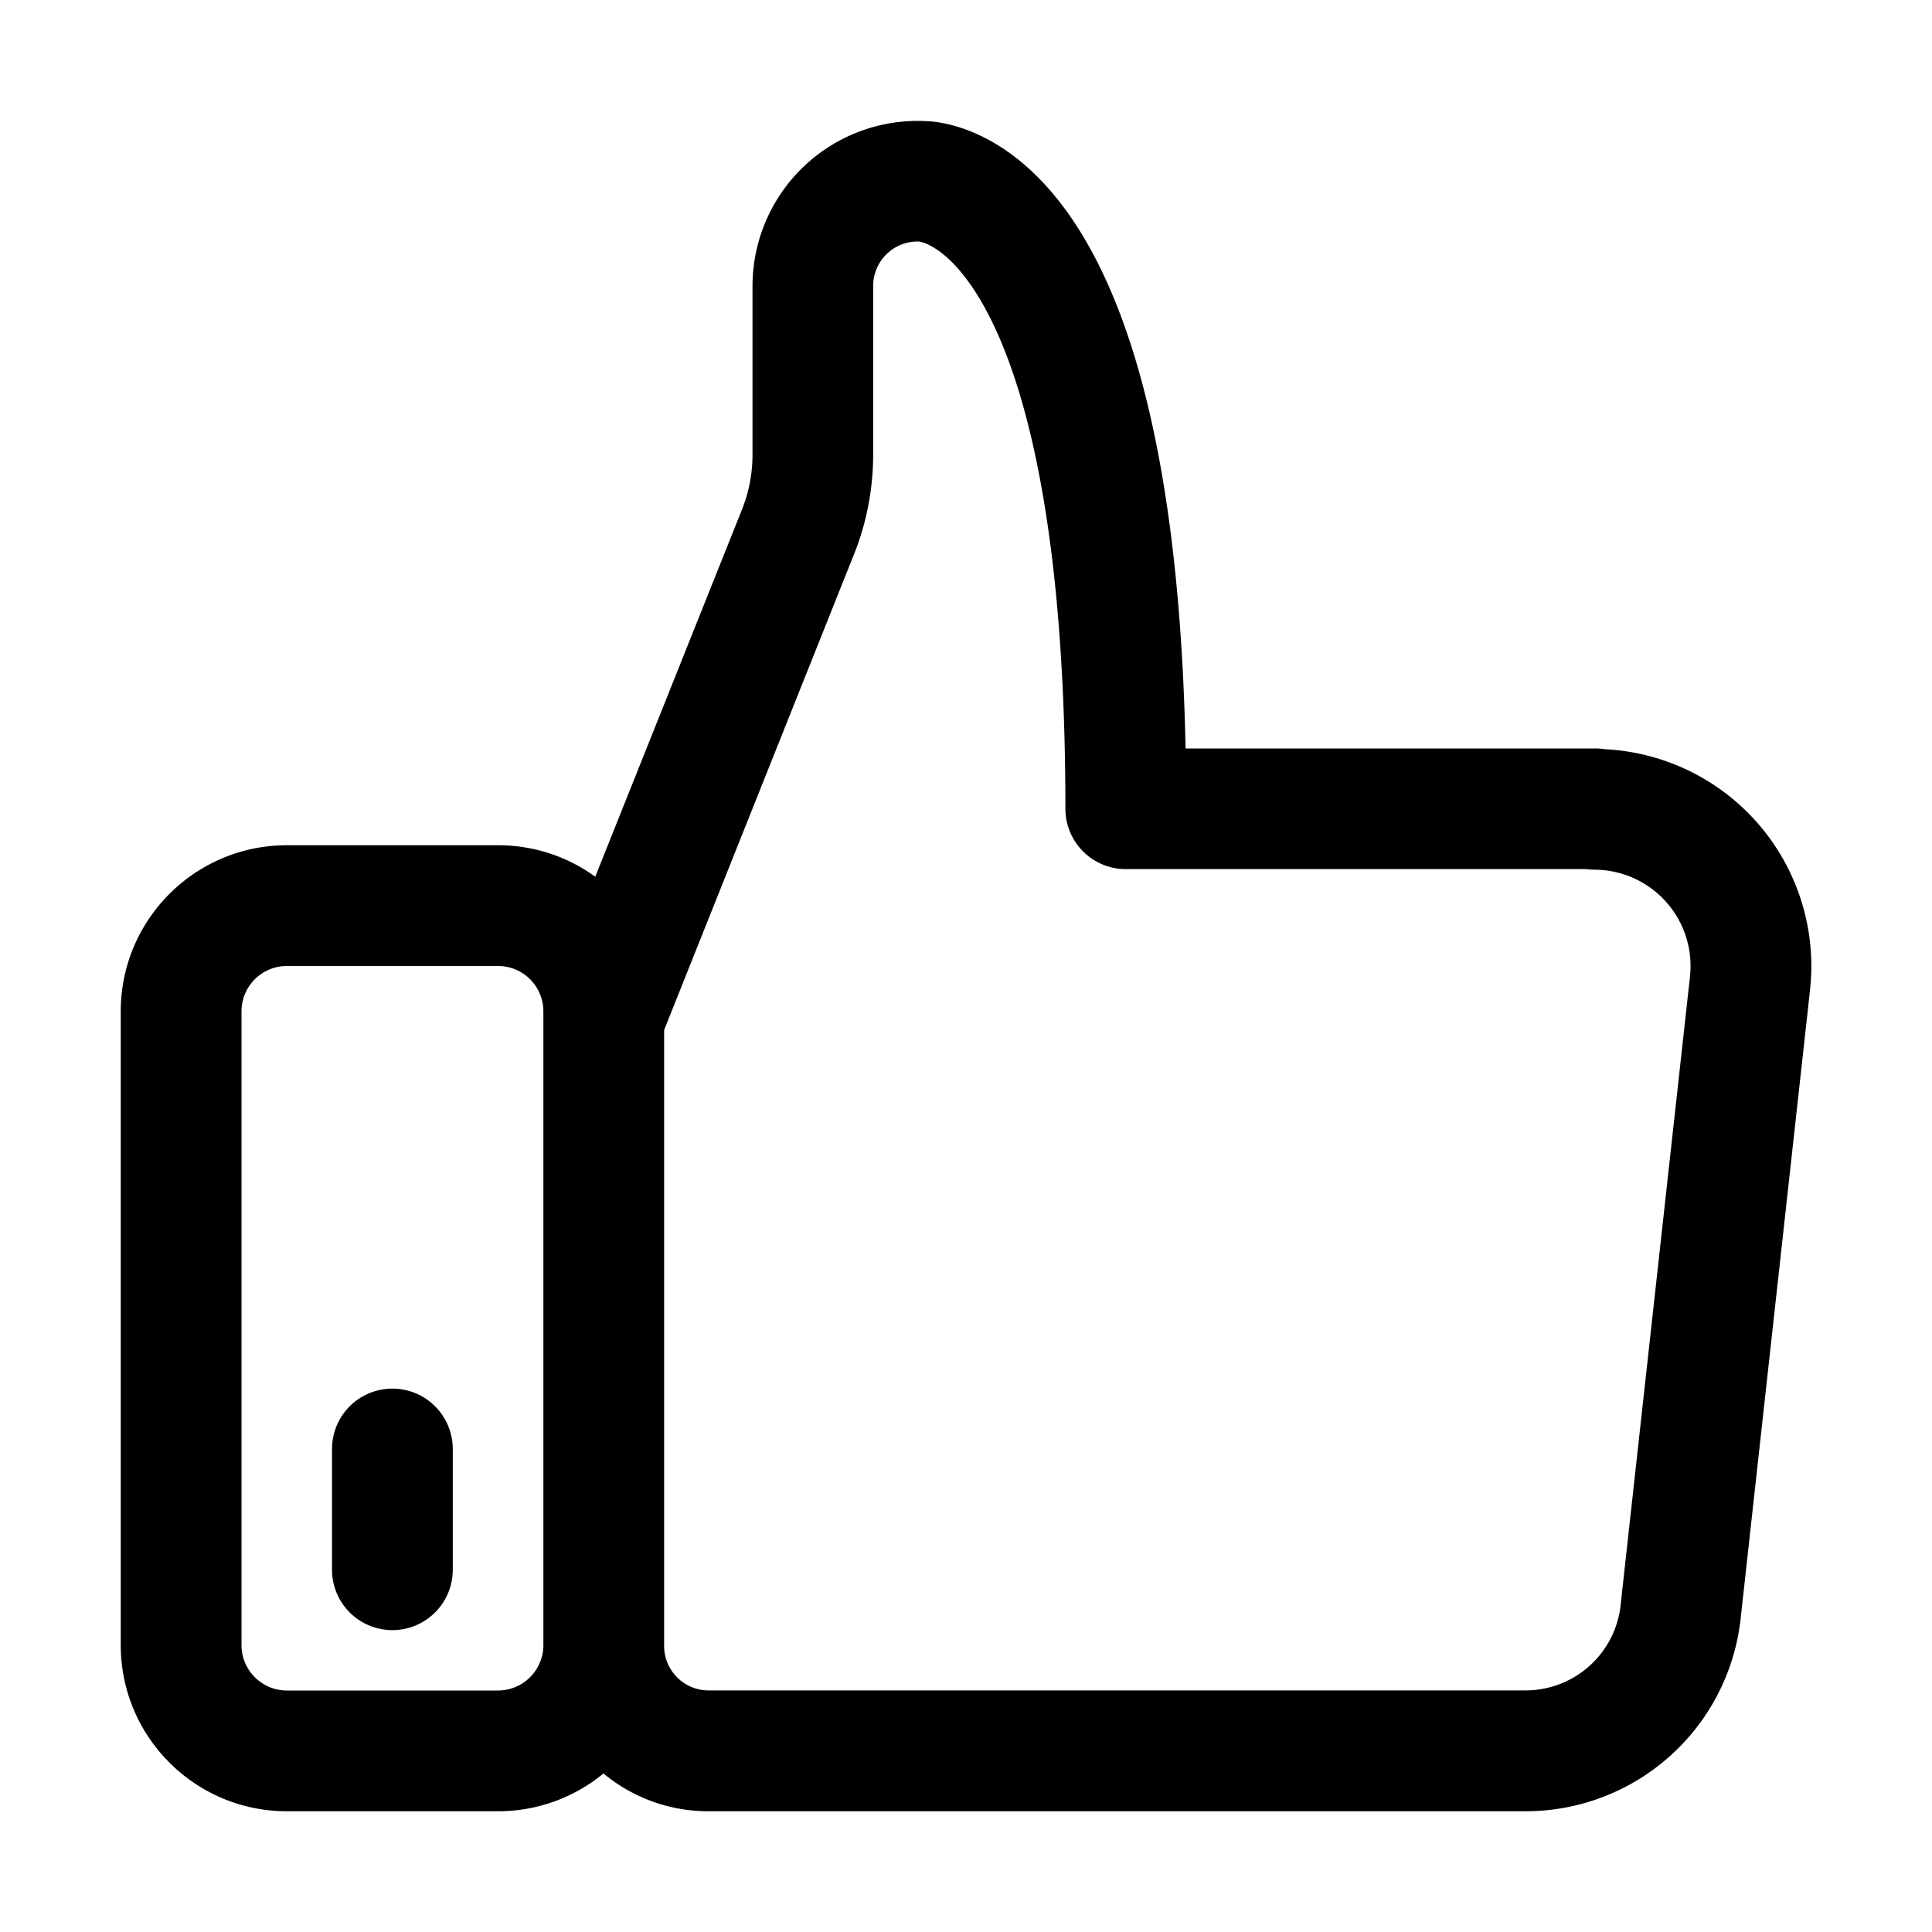 <svg xmlns="http://www.w3.org/2000/svg" width="20" height="20" fill="currentColor" viewBox="0 0 20 20">
  <path fill-rule="evenodd" d="M12.272 7.748h4.24a.67.67 0 0 1 .102.008 2.248 2.248 0 0 1 2.123 2.494v.002l-.717 6.494v.002a2.239 2.239 0 0 1-2.23 2.002H7.332c-.412 0-.79-.147-1.085-.391a1.713 1.713 0 0 1-1.092.391H2.97c-.95 0-1.72-.77-1.72-1.72v-6.56c0-.95.77-1.72 1.72-1.72h2.185c.376 0 .724.12 1.007.326L7.68 5.277a1.53 1.53 0 0 0 .11-.57V2.96a1.71 1.71 0 0 1 1.878-1.7c.111.013.251.045.41.112.321.136.682.402 1.013.885.606.884 1.12 2.5 1.182 5.49Zm-6.647 2.795v6.486a.47.47 0 0 1-.47.471H2.97a.47.47 0 0 1-.47-.47v-6.56c0-.26.21-.47.47-.47h2.185c.26 0 .47.21.47.47v.073Zm1.25 6.497v-6.377l1.962-4.916c.135-.333.202-.691.202-1.04V2.96a.46.46 0 0 1 .456-.46h.017a.29.29 0 0 1 .077.023c.083.035.262.137.47.441.432.63.97 2.1.97 5.408a.625.625 0 0 0 .624.625h4.769a.628.628 0 0 0 .085.006.997.997 0 0 1 .987 1.11v.002l-.717 6.496v.003a.99.99 0 0 1-.987.885H7.332a.46.46 0 0 1-.457-.46ZM4.687 15a.625.625 0 1 0-1.25 0v1.25a.625.625 0 1 0 1.25 0V15Z" clip-rule="evenodd"/>
</svg>
